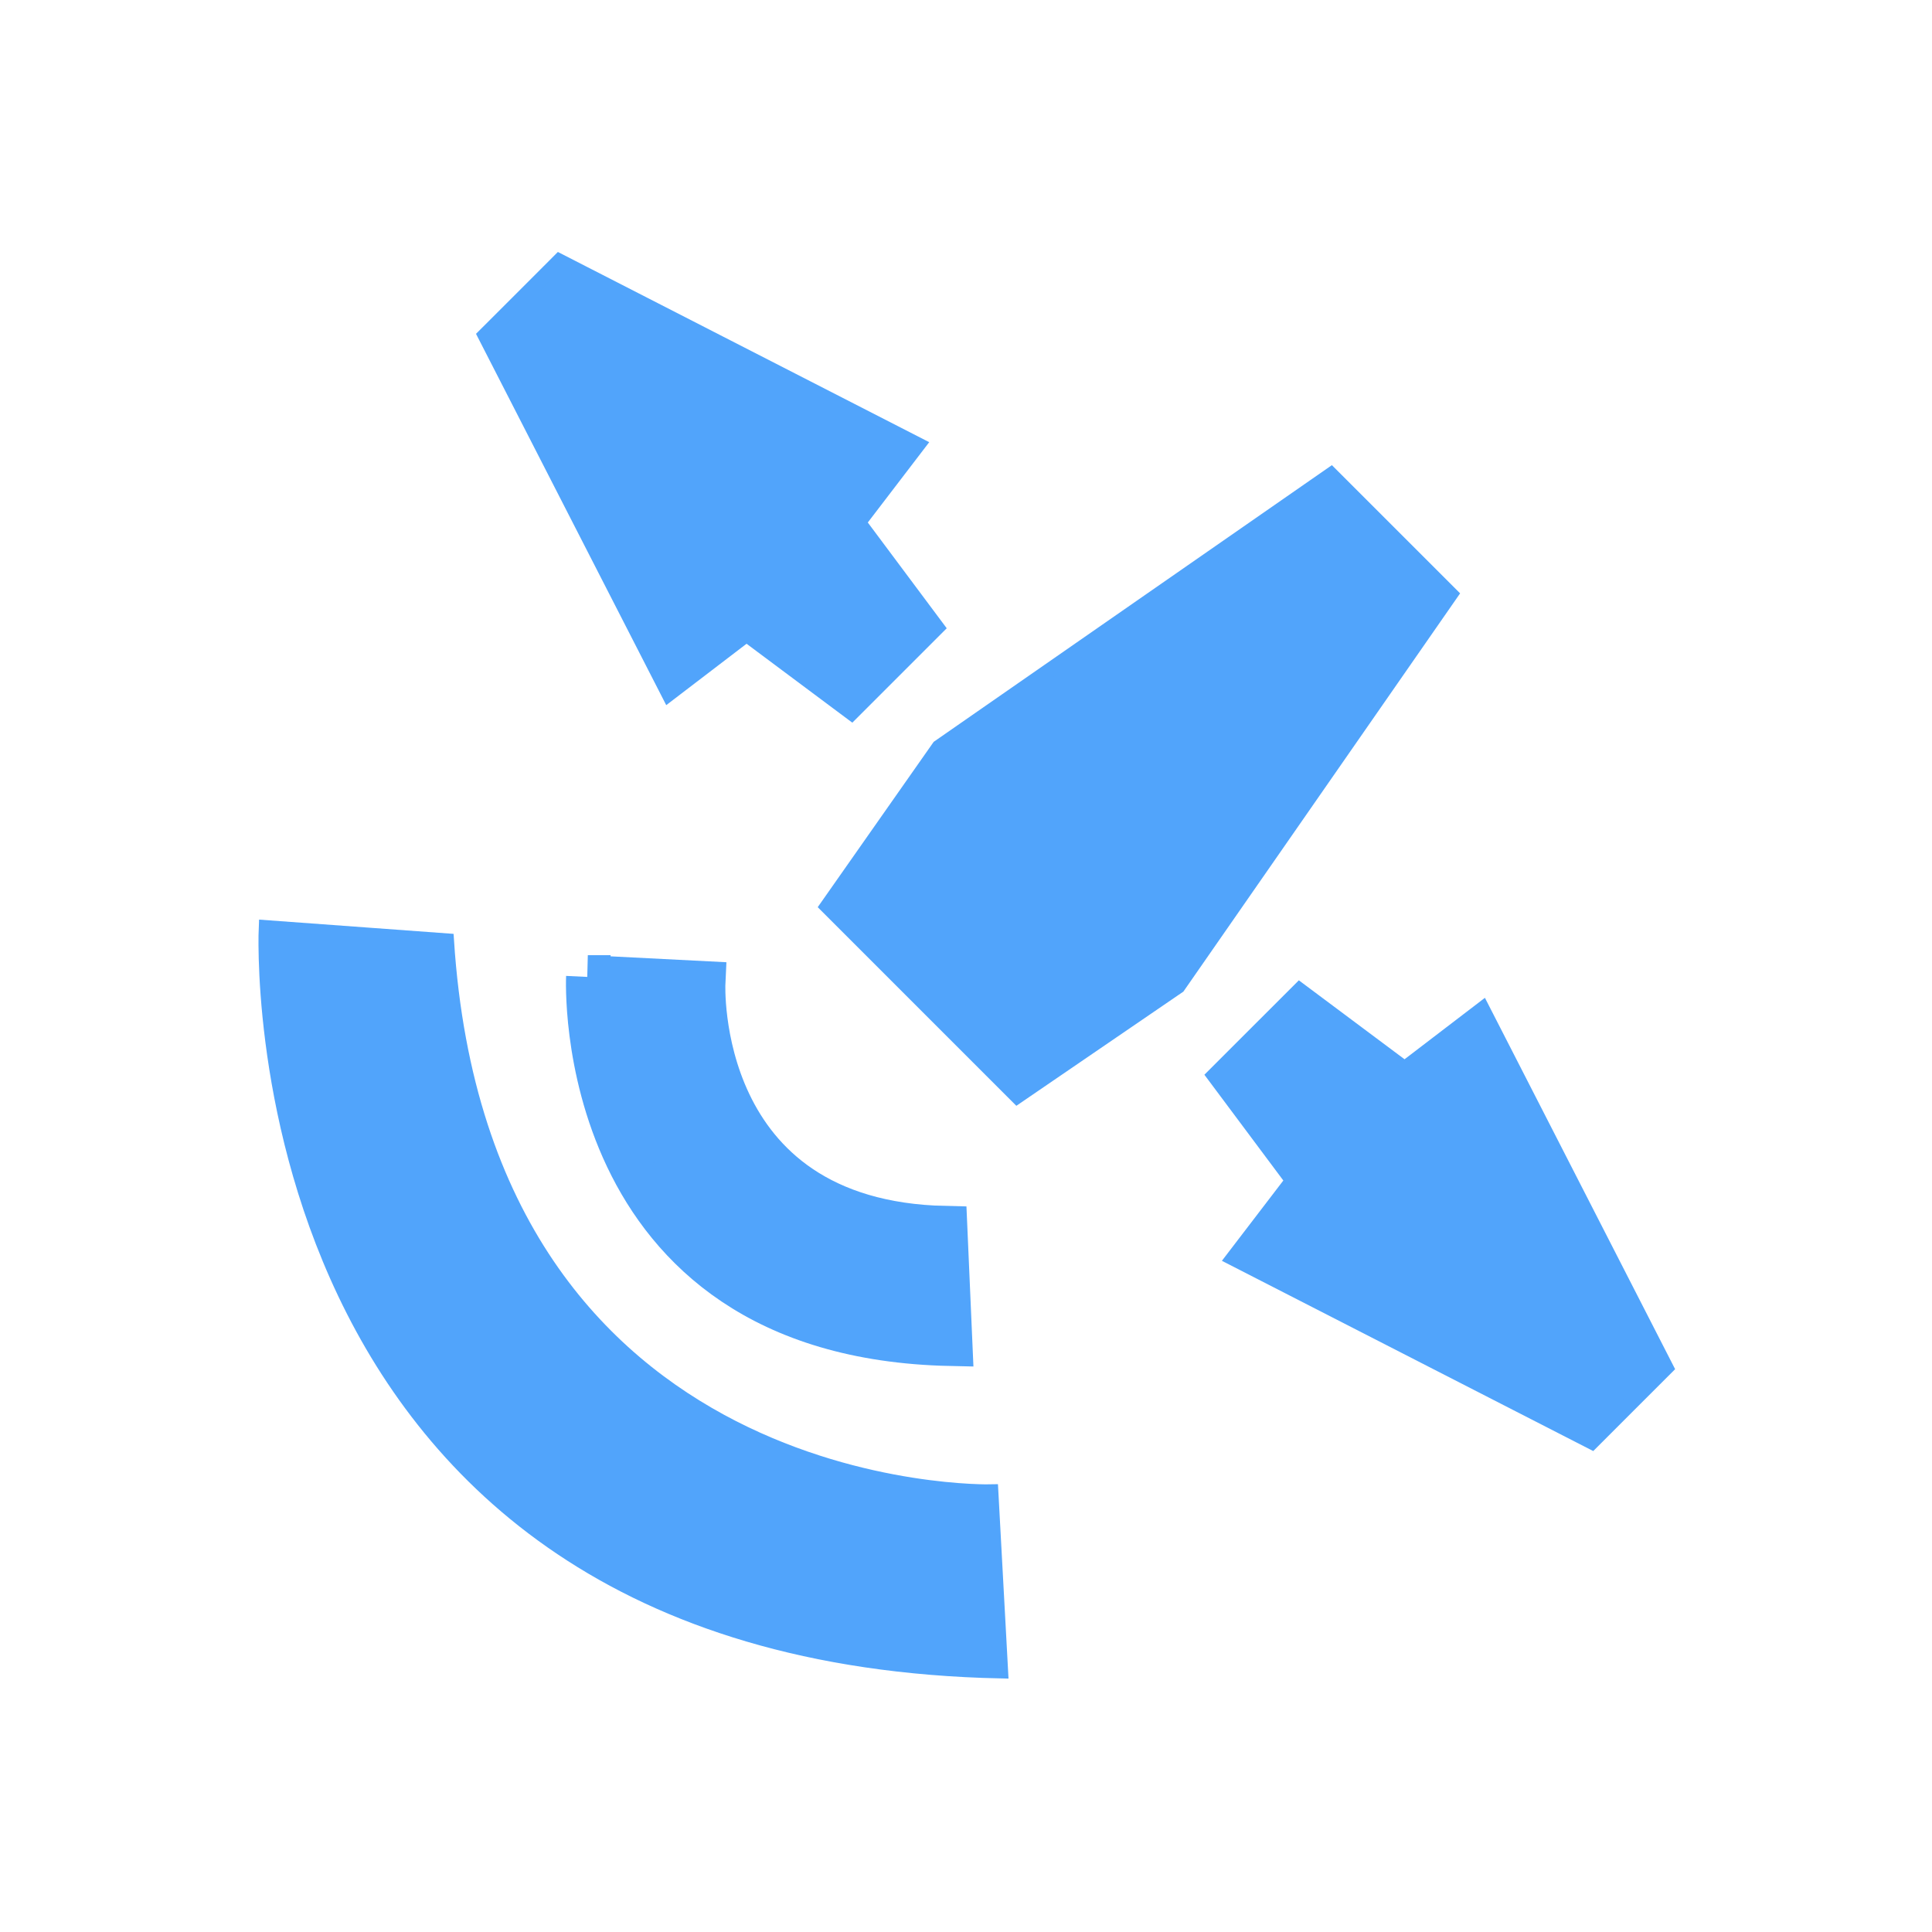 <svg data-v-1084b650="" xmlns="http://www.w3.org/2000/svg" viewBox="0 0 300 300"><!----> <!---->
    <rect data-v-1084b650="" fill="none" x="0" y="0" width="300px" height="300px"
          class="logo-background-square"></rect> <!---->
    <linearGradient data-v-1084b650="" gradientTransform="rotate(25)" id="5bb1fa30-38b4-2c27-8a02-7d1ba747a3d2" x1="0%"
                    y1="0%" x2="100%" y2="0%">
        <stop data-v-1084b650="" offset="0%" style="stop-color: rgb(81, 164, 251); stop-opacity: 1;"></stop>
        <stop data-v-1084b650="" offset="100%" style="stop-color: rgb(81, 164, 251); stop-opacity: 1;"></stop>
    </linearGradient>
    <g data-v-1084b650="" id="1c489307-b92a-57c7-7953-054f0fcc9f1e" fill="url(#5bb1fa30-38b4-2c27-8a02-7d1ba747a3d2)"
       stroke="url(#5bb1fa30-38b4-2c27-8a02-7d1ba747a3d2)"
       transform="matrix(0.75,0,0,0.75,36.765,37.925)">
        <svg xmlns="http://www.w3.org/2000/svg" viewBox="-1.999 -1.144 100 100">
            <path d="M.016 46.002s-2.389 50.207 50.717 51.332L50.06 84.94s-35.04.881-37.567-38.024L.016 46.002z"></path>
            <path stroke-width="3" stroke-miterlimit="10"
                  d="M22.228 49.422s-1.182 24.794 25.044 25.351l-.351-8.045c-17.484-.37-16.697-16.899-16.697-16.899l-7.996-.407z"></path>
            <path d="M51.862 57.669L38.745 44.551l7.711-10.994 27.065-18.806 8.258 8.256-18.808 27.067zM70.854 63.475l-4.105 5.366 24.771 12.69 2.567-2.569 2.569-2.566-12.688-24.772-5.371 4.106-7.251-5.415-2.954 2.952-2.953 2.952zM15.123 5.135l12.689 24.769 5.368-4.103 7.255 5.414 2.951-2.951 2.952-2.953-5.414-7.255 4.104-5.367L20.258 0l-2.566 2.569z"></path>
        </svg>
    </g>
</svg>
